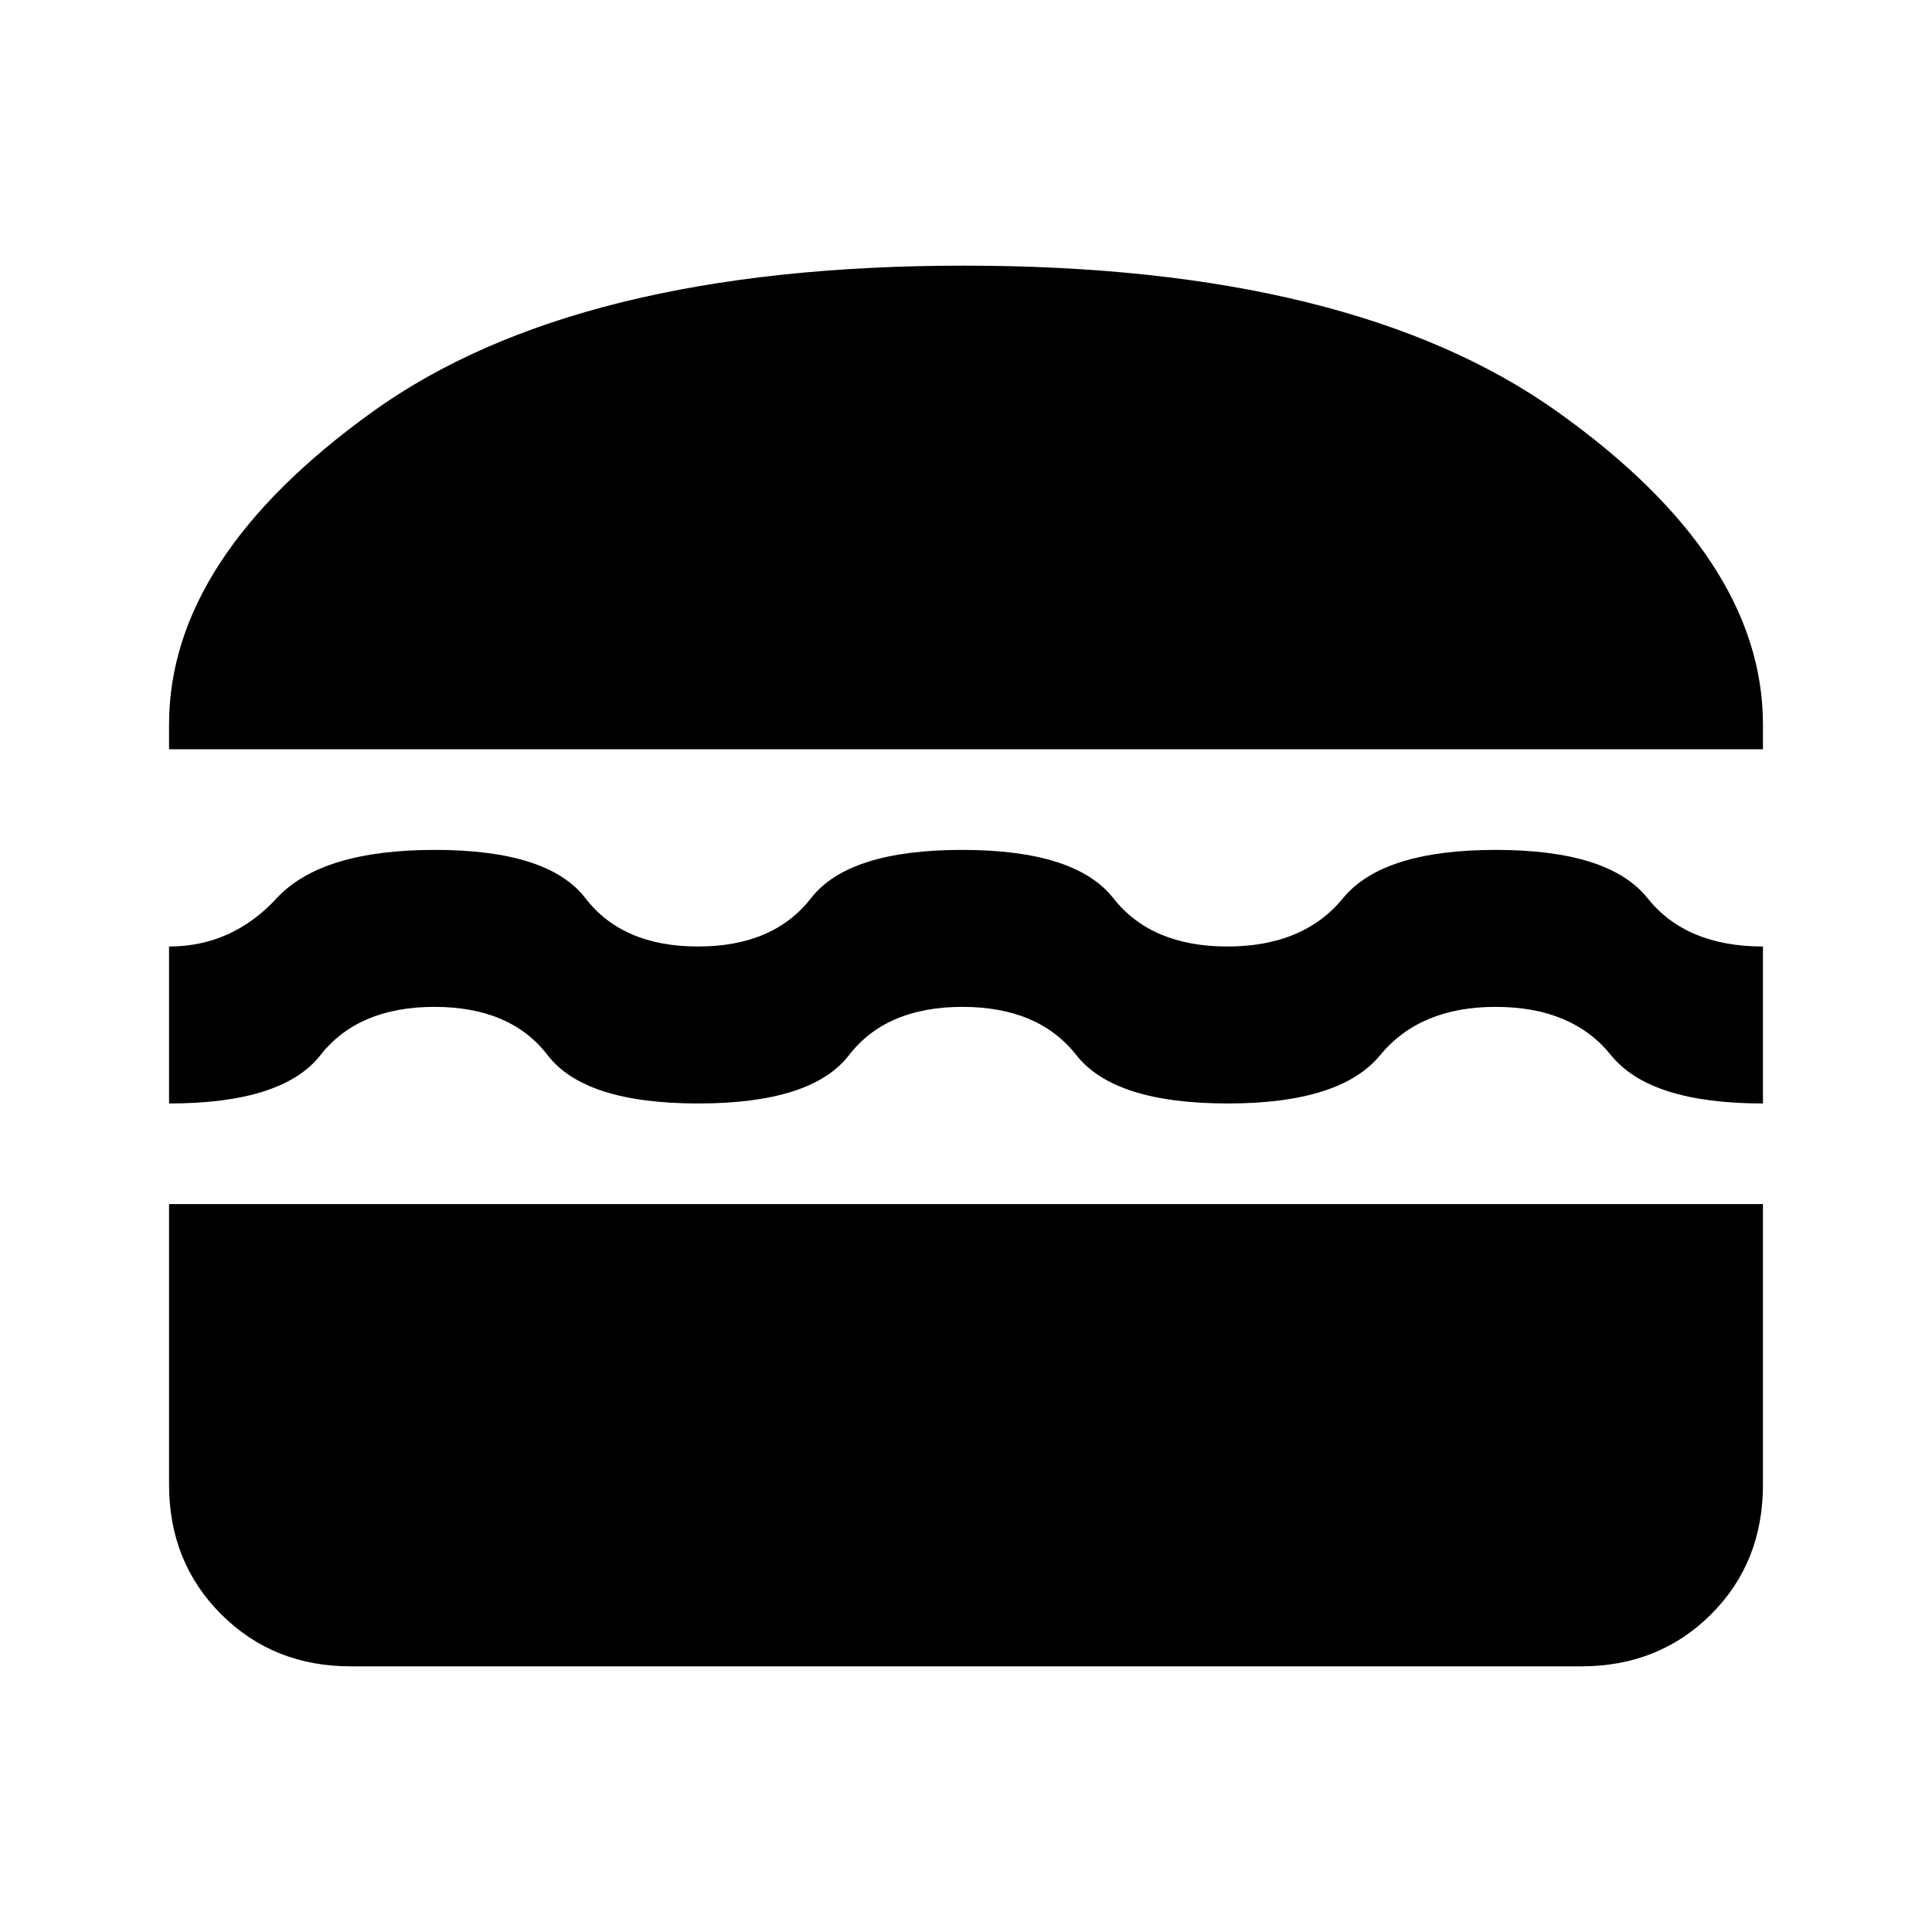 <svg xmlns="http://www.w3.org/2000/svg" height="20" viewBox="0 -960 960 960" width="20"><path d="M174.31-132q-38.53 0-64.42-25.89T84-222.31v-139.38h792v139.38q0 38.83-25.89 64.57Q824.22-132 785.69-132H174.31Zm303.9-327.69q-37.83 0-56.36 24-18.54 24-74.93 24-56.38 0-74.8-24-18.43-24-56.25-24-37.83 0-56.66 24-18.82 24-75.21 24v-78q31.31 0 53.5-24t78.58-24q56.38 0 74.81 24 18.42 24 55.93 24t56.15-24q18.65-24 75.03-24t75.21 24q18.83 24 56.66 24 37.82 0 57.47-24 19.64-24 75.92-24t75.41 24q19.12 24 57.33 24v78q-56.19 0-75.5-24-19.3-24-57.35-24-37.61 0-57.35 24-19.74 24-75.72 24-56.39 0-75.22-24-18.82-24-56.65-24ZM84-587.69V-600q0-82.61 101-155.31Q286-828 479-828t295 72.69Q876-682.61 876-600v12.31H84Z"/></svg>